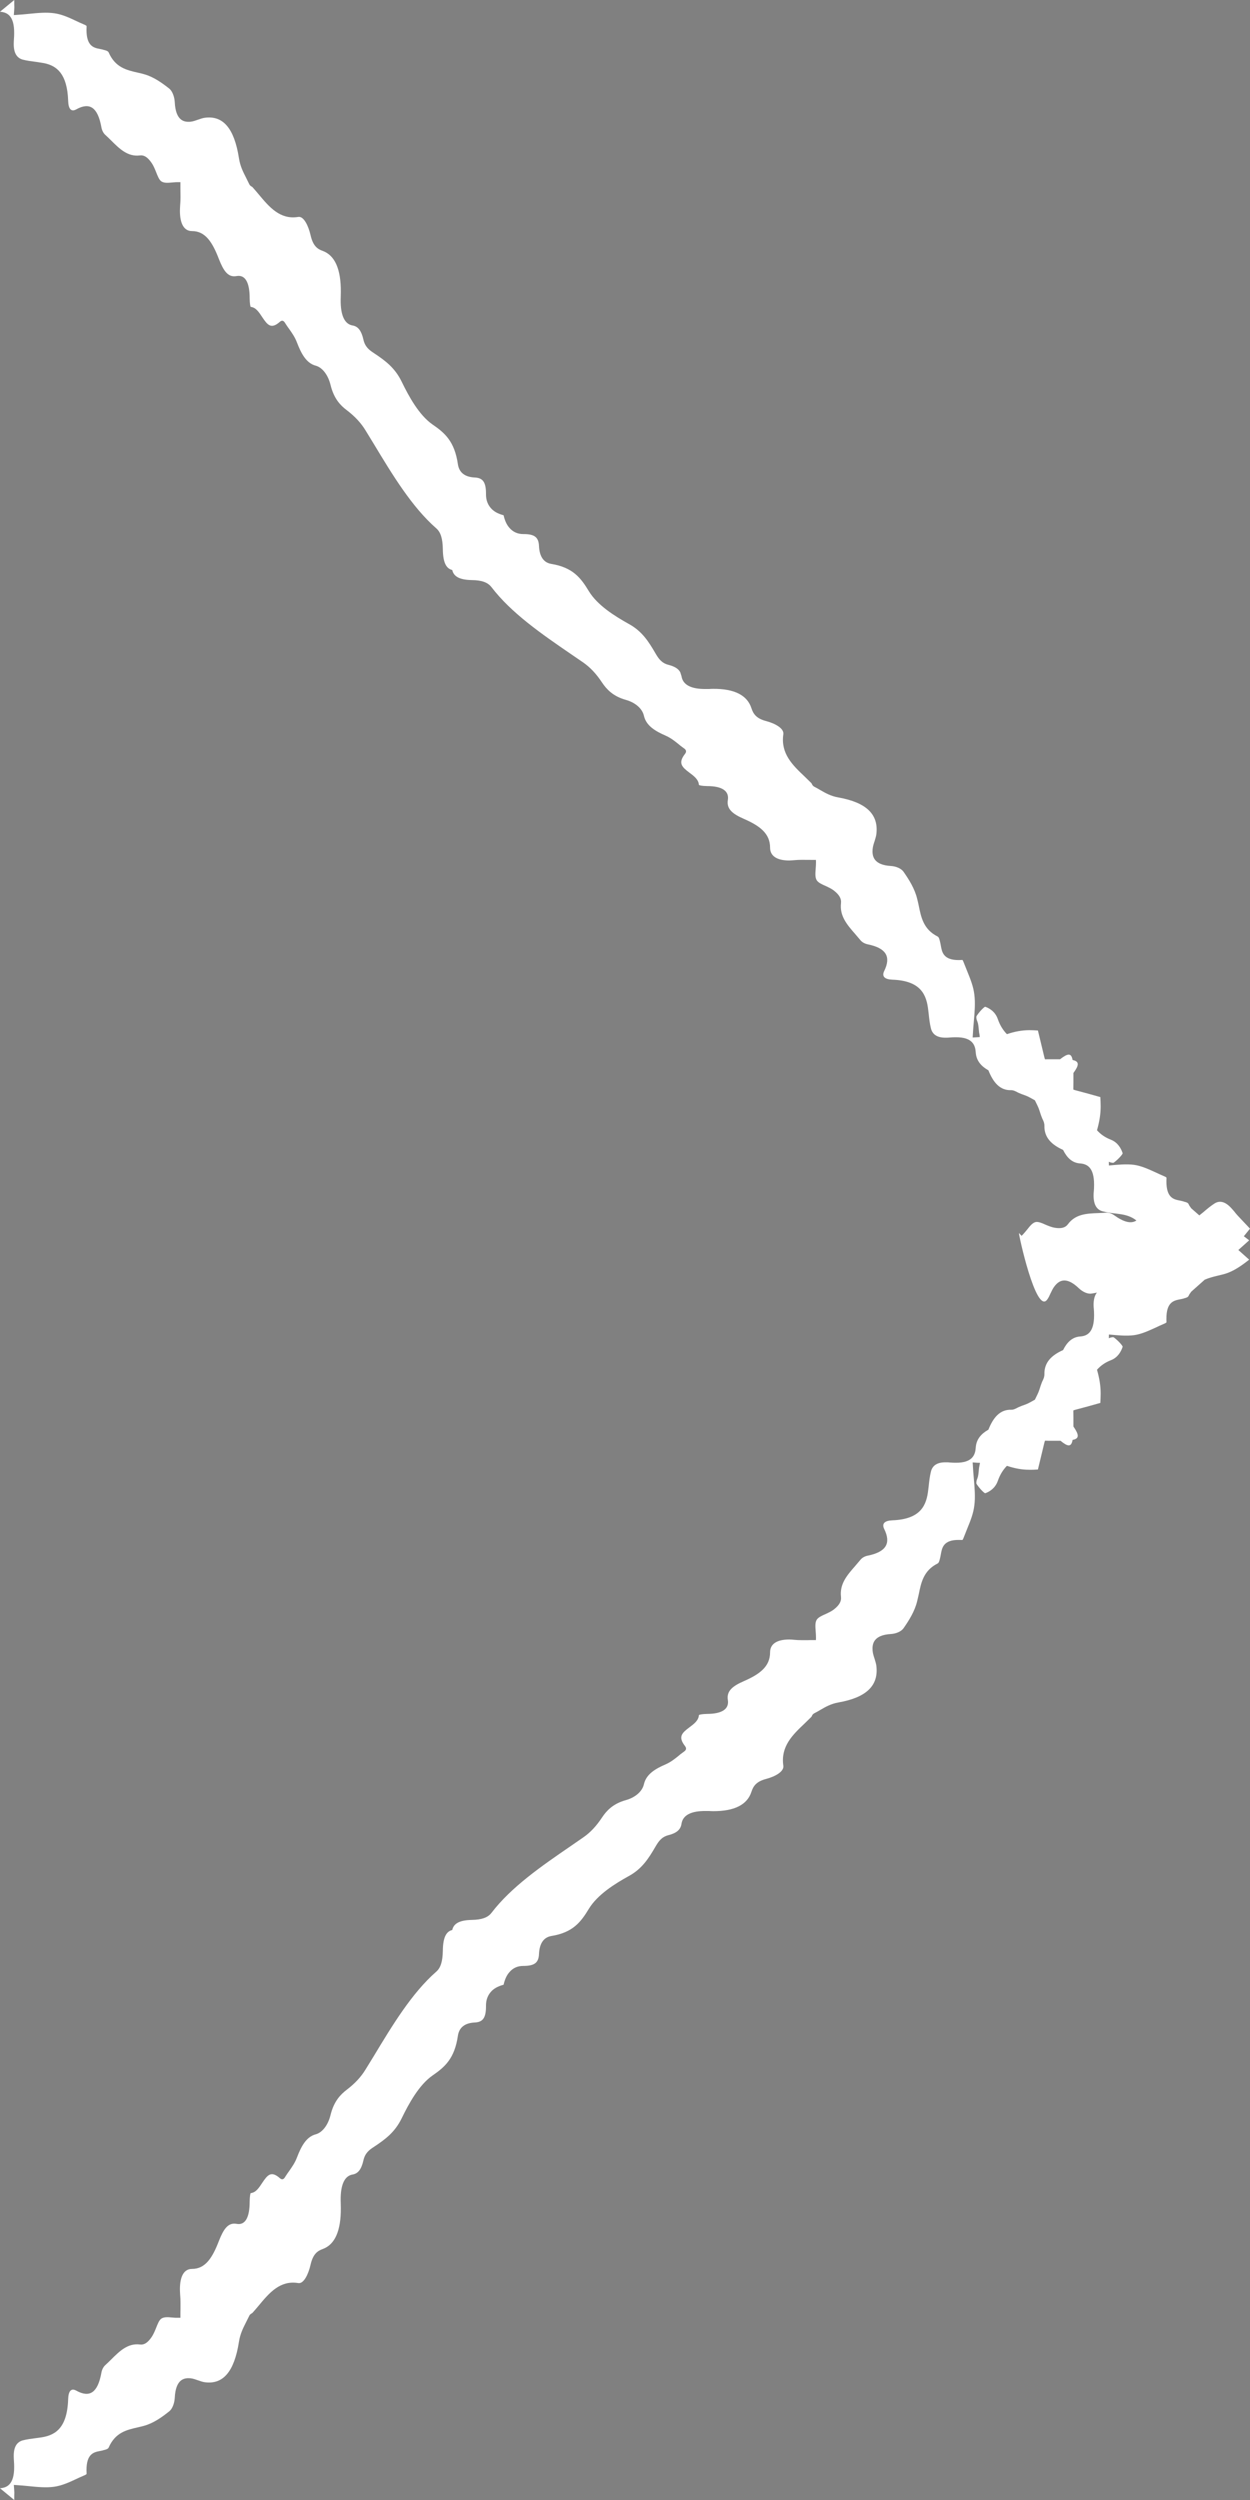 <?xml version="1.0" encoding="UTF-8"?><svg version="1.1" width="15px" height="30px" viewBox="0 0 15.0 30.0" xmlns="http://www.w3.org/2000/svg" xmlns:xlink="http://www.w3.org/1999/xlink"><rect x="0" y="0" width="15.0" height="30.0" fill="#808080" stroke="none"/><defs><clipPath id="i0"><path d=""></path></clipPath><clipPath id="i1"><path d="M0.171,0 L0.171,0.05 C0.171,0.063 0.172,0.077 0.172,0.09 L0.17,0.125 L0.166,0.181 L0.197,0.179 C0.248,0.176 0.299,0.171 0.349,0.166 C0.456,0.155 0.557,0.146 0.65,0.159 C0.741,0.171 0.828,0.211 0.911,0.25 C0.942,0.265 0.973,0.279 1.006,0.293 C1.014,0.296 1.032,0.304 1.039,0.312 C1.039,0.327 1.039,0.342 1.038,0.355 C1.037,0.556 1.127,0.574 1.2,0.588 C1.214,0.591 1.229,0.593 1.242,0.598 L1.254,0.601 C1.274,0.606 1.296,0.613 1.304,0.629 C1.383,0.81 1.519,0.841 1.65,0.871 C1.676,0.876 1.702,0.883 1.727,0.89 C1.842,0.921 1.946,0.996 2.032,1.064 C2.067,1.093 2.093,1.157 2.097,1.225 C2.108,1.45 2.209,1.467 2.284,1.461 C2.316,1.458 2.348,1.446 2.38,1.435 C2.406,1.426 2.431,1.417 2.453,1.414 C2.676,1.381 2.811,1.539 2.867,1.896 C2.882,1.995 2.918,2.064 2.951,2.129 C2.964,2.155 2.977,2.181 2.989,2.206 C2.997,2.226 3.01,2.233 3.02,2.239 C3.023,2.241 3.027,2.242 3.03,2.246 C3.055,2.274 3.079,2.302 3.104,2.332 C3.23,2.483 3.361,2.64 3.58,2.603 C3.644,2.593 3.7,2.706 3.727,2.823 C3.755,2.946 3.805,2.988 3.873,3.011 C4.019,3.065 4.092,3.23 4.09,3.504 C4.09,3.52 4.089,3.538 4.089,3.555 C4.089,3.569 4.088,3.582 4.088,3.595 C4.086,3.785 4.135,3.89 4.232,3.906 C4.297,3.917 4.337,3.969 4.361,4.075 C4.38,4.162 4.43,4.2 4.485,4.236 C4.625,4.329 4.739,4.413 4.821,4.582 C4.908,4.761 5.029,4.981 5.189,5.093 C5.338,5.195 5.455,5.296 5.495,5.572 C5.51,5.671 5.578,5.724 5.696,5.73 C5.796,5.734 5.833,5.788 5.832,5.93 C5.831,6.003 5.855,6.063 5.902,6.11 C5.937,6.144 5.982,6.167 6.043,6.183 C6.058,6.248 6.08,6.297 6.113,6.334 C6.156,6.384 6.212,6.409 6.28,6.409 C6.414,6.408 6.464,6.447 6.468,6.553 C6.474,6.679 6.524,6.752 6.616,6.767 C6.875,6.81 6.97,6.935 7.066,7.094 C7.17,7.265 7.377,7.393 7.545,7.487 C7.704,7.574 7.782,7.696 7.869,7.846 C7.903,7.903 7.939,7.957 8.021,7.978 C8.095,7.997 8.141,8.025 8.163,8.067 L8.178,8.114 C8.194,8.218 8.292,8.27 8.471,8.268 C8.482,8.268 8.495,8.268 8.507,8.268 C8.524,8.267 8.541,8.266 8.556,8.266 C8.813,8.264 8.967,8.343 9.017,8.498 C9.04,8.57 9.079,8.623 9.194,8.653 C9.304,8.682 9.41,8.742 9.4,8.811 C9.366,9.044 9.513,9.183 9.655,9.318 L9.736,9.397 C9.739,9.4 9.74,9.404 9.742,9.407 C9.747,9.418 9.754,9.432 9.772,9.441 C9.797,9.454 9.821,9.467 9.844,9.481 C9.906,9.517 9.971,9.554 10.063,9.57 C10.398,9.63 10.546,9.774 10.516,10.012 C10.513,10.036 10.504,10.063 10.496,10.091 C10.485,10.123 10.474,10.158 10.471,10.192 C10.465,10.272 10.481,10.38 10.693,10.392 C10.756,10.396 10.817,10.424 10.843,10.462 C10.907,10.554 10.977,10.664 11.006,10.786 L11.016,10.827 L11.025,10.868 C11.053,11.008 11.082,11.153 11.251,11.238 C11.267,11.246 11.272,11.269 11.278,11.291 L11.281,11.304 C11.285,11.318 11.287,11.333 11.29,11.348 C11.304,11.426 11.32,11.522 11.508,11.521 L11.549,11.519 C11.557,11.528 11.563,11.547 11.567,11.556 L11.587,11.606 L11.607,11.656 C11.643,11.745 11.681,11.837 11.692,11.935 C11.705,12.034 11.696,12.142 11.686,12.256 C11.681,12.309 11.677,12.363 11.674,12.418 L11.672,12.45 L11.725,12.447 C11.735,12.446 11.745,12.446 11.757,12.445 C11.757,12.426 11.753,12.408 11.749,12.389 L11.745,12.349 C11.742,12.319 11.739,12.284 11.728,12.257 C11.717,12.233 11.716,12.214 11.716,12.2 C11.717,12.198 11.719,12.193 11.723,12.186 C11.765,12.125 11.813,12.081 11.823,12.081 C11.875,12.1 11.943,12.14 11.974,12.23 C12.002,12.31 12.04,12.366 12.083,12.41 C12.175,12.379 12.259,12.363 12.35,12.362 C12.388,12.362 12.423,12.364 12.455,12.366 L12.491,12.515 L12.533,12.69 L12.54,12.712 L12.577,12.711 L12.626,12.711 L12.721,12.711 C12.813,12.639 12.856,12.632 12.871,12.72 C12.955,12.737 12.949,12.783 12.881,12.876 L12.881,12.937 L12.881,12.983 L12.88,13.075 L12.901,13.082 L13.065,13.126 L13.204,13.165 C13.206,13.2 13.208,13.237 13.208,13.277 C13.208,13.374 13.192,13.464 13.164,13.563 C13.205,13.609 13.257,13.648 13.332,13.677 C13.416,13.711 13.454,13.784 13.472,13.839 C13.472,13.85 13.43,13.901 13.373,13.946 C13.366,13.951 13.362,13.953 13.361,13.954 C13.347,13.954 13.329,13.952 13.306,13.941 L13.307,13.986 C13.415,13.976 13.516,13.966 13.609,13.978 C13.7,13.991 13.786,14.032 13.87,14.07 C13.901,14.084 13.932,14.099 13.965,14.113 C13.973,14.116 13.991,14.123 13.998,14.132 L13.997,14.175 C13.996,14.376 14.086,14.393 14.159,14.407 C14.173,14.41 14.187,14.413 14.201,14.417 L14.212,14.421 C14.233,14.426 14.255,14.432 14.263,14.449 C14.271,14.47 14.284,14.482 14.294,14.499 L14.392,14.585 L14.409,14.571 L14.439,14.547 C14.482,14.51 14.527,14.472 14.574,14.442 C14.638,14.402 14.705,14.42 14.777,14.499 C14.787,14.51 14.797,14.521 14.808,14.534 C14.824,14.555 14.84,14.574 14.855,14.59 L15,14.744 L14.982,14.766 C14.963,14.789 14.944,14.812 14.926,14.835 C14.948,14.851 14.969,14.868 14.99,14.884 L14.86,15 L14.99,15.116 C14.904,15.184 14.801,15.259 14.686,15.29 C14.66,15.297 14.635,15.303 14.609,15.309 C14.558,15.321 14.506,15.335 14.457,15.356 L14.294,15.501 C14.284,15.518 14.271,15.53 14.263,15.551 C14.255,15.567 14.233,15.574 14.212,15.579 L14.201,15.583 C14.187,15.587 14.173,15.589 14.159,15.592 C14.086,15.607 13.996,15.624 13.997,15.825 C13.997,15.838 13.997,15.853 13.998,15.868 C13.991,15.876 13.973,15.884 13.965,15.887 C13.932,15.901 13.901,15.915 13.87,15.93 C13.786,15.968 13.7,16.009 13.609,16.022 C13.516,16.034 13.415,16.024 13.307,16.014 L13.306,16.059 C13.329,16.048 13.347,16.046 13.36,16.046 L13.373,16.054 C13.43,16.099 13.472,16.15 13.472,16.161 C13.454,16.216 13.416,16.289 13.332,16.322 C13.257,16.351 13.205,16.391 13.164,16.437 C13.192,16.536 13.208,16.625 13.208,16.723 C13.208,16.762 13.206,16.8 13.204,16.835 L13.065,16.874 L12.901,16.918 L12.88,16.925 L12.881,17.017 L12.881,17.062 L12.881,17.118 C12.949,17.217 12.955,17.263 12.871,17.279 C12.856,17.368 12.813,17.361 12.726,17.289 L12.668,17.289 L12.626,17.289 L12.577,17.289 L12.54,17.288 L12.533,17.31 L12.491,17.485 L12.455,17.634 C12.423,17.636 12.388,17.638 12.35,17.637 C12.259,17.637 12.175,17.62 12.083,17.59 C12.04,17.634 12.002,17.69 11.974,17.77 C11.943,17.859 11.875,17.9 11.823,17.919 C11.813,17.919 11.765,17.875 11.723,17.814 L11.716,17.801 C11.716,17.786 11.717,17.767 11.728,17.743 C11.739,17.716 11.742,17.681 11.745,17.651 C11.746,17.637 11.747,17.623 11.749,17.611 L11.76,17.554 L11.725,17.553 L11.672,17.549 L11.674,17.581 C11.677,17.637 11.681,17.69 11.686,17.744 C11.696,17.858 11.705,17.966 11.692,18.065 C11.681,18.163 11.643,18.255 11.607,18.343 L11.567,18.444 C11.563,18.453 11.557,18.472 11.549,18.48 L11.508,18.479 C11.32,18.477 11.304,18.574 11.29,18.652 C11.287,18.667 11.285,18.682 11.281,18.696 L11.278,18.709 C11.272,18.731 11.267,18.754 11.251,18.762 C11.082,18.847 11.053,18.992 11.025,19.132 L11.006,19.214 C10.977,19.336 10.907,19.446 10.843,19.538 C10.817,19.576 10.756,19.604 10.693,19.608 C10.481,19.62 10.465,19.727 10.471,19.808 C10.474,19.842 10.485,19.876 10.496,19.909 C10.504,19.937 10.513,19.964 10.516,19.988 C10.546,20.226 10.398,20.37 10.063,20.429 C9.971,20.445 9.906,20.483 9.844,20.519 C9.821,20.533 9.797,20.546 9.772,20.559 C9.754,20.568 9.747,20.581 9.742,20.593 C9.74,20.596 9.739,20.6 9.736,20.603 L9.655,20.682 C9.513,20.817 9.366,20.956 9.4,21.189 C9.41,21.258 9.304,21.318 9.194,21.347 C9.079,21.377 9.04,21.43 9.017,21.502 C8.967,21.657 8.813,21.735 8.556,21.734 C8.541,21.734 8.524,21.733 8.507,21.732 L8.471,21.732 C8.292,21.73 8.194,21.782 8.178,21.885 C8.168,21.955 8.12,21.997 8.021,22.022 C7.939,22.043 7.903,22.097 7.869,22.154 C7.782,22.304 7.704,22.426 7.545,22.513 C7.377,22.606 7.17,22.735 7.066,22.906 C6.97,23.065 6.875,23.19 6.616,23.232 C6.524,23.248 6.474,23.321 6.468,23.447 C6.464,23.553 6.414,23.591 6.28,23.591 C6.212,23.591 6.156,23.615 6.113,23.666 C6.08,23.703 6.058,23.752 6.043,23.817 C5.982,23.833 5.937,23.856 5.902,23.89 C5.855,23.937 5.831,23.997 5.832,24.07 C5.833,24.212 5.796,24.266 5.696,24.27 C5.578,24.276 5.51,24.329 5.495,24.428 C5.455,24.704 5.338,24.804 5.189,24.907 C5.029,25.019 4.908,25.239 4.821,25.418 C4.739,25.587 4.625,25.671 4.485,25.764 C4.43,25.799 4.38,25.838 4.361,25.925 C4.337,26.031 4.297,26.083 4.232,26.094 C4.135,26.11 4.086,26.215 4.088,26.405 C4.088,26.418 4.089,26.431 4.089,26.445 C4.089,26.462 4.09,26.48 4.09,26.496 C4.092,26.77 4.019,26.935 3.873,26.988 C3.805,27.012 3.755,27.054 3.727,27.176 C3.7,27.294 3.644,27.407 3.58,27.397 C3.361,27.36 3.23,27.516 3.104,27.668 C3.079,27.698 3.055,27.726 3.03,27.754 C3.027,27.757 3.023,27.759 3.02,27.761 C3.01,27.767 2.997,27.774 2.989,27.794 C2.977,27.819 2.964,27.845 2.951,27.87 C2.918,27.936 2.882,28.005 2.867,28.104 C2.811,28.461 2.676,28.619 2.453,28.586 C2.431,28.583 2.406,28.574 2.38,28.565 C2.348,28.554 2.316,28.542 2.284,28.539 C2.209,28.533 2.108,28.55 2.097,28.775 C2.093,28.843 2.067,28.907 2.032,28.935 C1.946,29.004 1.842,29.079 1.727,29.11 C1.702,29.117 1.676,29.123 1.65,29.129 C1.519,29.159 1.383,29.19 1.304,29.371 C1.296,29.387 1.274,29.394 1.254,29.399 L1.242,29.402 C1.229,29.407 1.214,29.409 1.2,29.412 C1.127,29.426 1.037,29.444 1.038,29.644 C1.039,29.658 1.039,29.673 1.039,29.688 C1.032,29.696 1.014,29.704 1.006,29.707 C0.973,29.721 0.942,29.735 0.911,29.75 C0.828,29.789 0.741,29.828 0.65,29.841 C0.557,29.854 0.456,29.845 0.349,29.834 C0.299,29.829 0.248,29.824 0.197,29.821 L0.166,29.819 L0.17,29.875 C0.171,29.887 0.171,29.898 0.172,29.91 C0.172,29.922 0.171,29.936 0.171,29.95 L0.171,30 L0,29.859 C0.08,29.853 0.172,29.818 0.17,29.601 C0.17,29.579 0.169,29.553 0.167,29.526 C0.166,29.509 0.165,29.493 0.165,29.478 C0.163,29.368 0.199,29.306 0.271,29.285 C0.324,29.271 0.381,29.264 0.436,29.257 L0.473,29.252 C0.645,29.23 0.806,29.159 0.818,28.79 C0.821,28.691 0.855,28.655 0.914,28.687 C1.077,28.778 1.173,28.711 1.216,28.477 C1.222,28.438 1.24,28.403 1.262,28.383 C1.286,28.361 1.309,28.339 1.332,28.316 C1.435,28.213 1.534,28.116 1.68,28.134 C1.729,28.141 1.773,28.113 1.82,28.044 C1.841,28.013 1.857,27.975 1.872,27.938 C1.891,27.89 1.908,27.845 1.934,27.825 C1.966,27.802 2.013,27.805 2.063,27.81 L2.102,27.813 L2.165,27.813 L2.165,27.767 C2.165,27.748 2.165,27.728 2.166,27.708 L2.166,27.636 C2.166,27.601 2.165,27.57 2.162,27.539 C2.161,27.516 2.159,27.494 2.159,27.472 C2.159,27.314 2.209,27.227 2.304,27.227 C2.465,27.227 2.55,27.092 2.627,26.891 C2.682,26.751 2.736,26.668 2.838,26.686 C2.941,26.706 2.996,26.613 2.996,26.421 C2.997,26.355 3.004,26.321 3.009,26.317 C3.07,26.312 3.109,26.252 3.147,26.194 C3.21,26.1 3.253,26.046 3.357,26.137 C3.395,26.171 3.414,26.137 3.427,26.115 C3.444,26.088 3.458,26.069 3.471,26.051 C3.504,26.003 3.539,25.955 3.564,25.889 C3.612,25.763 3.673,25.642 3.788,25.612 C3.867,25.591 3.936,25.503 3.966,25.382 C4.007,25.213 4.088,25.133 4.161,25.077 C4.259,25.002 4.331,24.925 4.386,24.835 L4.485,24.674 C4.71,24.301 4.943,23.916 5.234,23.661 C5.288,23.615 5.312,23.537 5.314,23.409 C5.316,23.239 5.36,23.176 5.427,23.16 C5.443,23.089 5.502,23.042 5.662,23.039 C5.781,23.037 5.854,23.011 5.898,22.954 C6.136,22.643 6.497,22.394 6.847,22.154 C6.898,22.119 6.948,22.084 6.999,22.049 C7.083,21.991 7.155,21.915 7.225,21.809 C7.277,21.731 7.353,21.645 7.512,21.601 C7.625,21.569 7.708,21.496 7.727,21.411 C7.755,21.288 7.868,21.224 7.986,21.173 C8.048,21.146 8.094,21.109 8.138,21.074 C8.155,21.059 8.172,21.045 8.191,21.032 L8.211,21.017 C8.229,21.004 8.245,20.984 8.219,20.951 C8.134,20.841 8.184,20.795 8.273,20.728 C8.327,20.688 8.383,20.646 8.387,20.581 C8.392,20.576 8.423,20.568 8.486,20.567 C8.666,20.566 8.752,20.508 8.734,20.398 C8.717,20.29 8.795,20.231 8.926,20.174 C9.115,20.091 9.241,20 9.241,19.828 C9.241,19.727 9.323,19.674 9.471,19.674 C9.491,19.674 9.512,19.676 9.534,19.678 C9.562,19.681 9.592,19.682 9.625,19.682 L9.692,19.682 C9.711,19.681 9.73,19.681 9.747,19.681 L9.791,19.681 L9.792,19.655 C9.792,19.627 9.79,19.599 9.788,19.572 C9.784,19.518 9.78,19.468 9.802,19.435 C9.821,19.407 9.863,19.388 9.908,19.368 C9.943,19.352 9.979,19.335 10.007,19.313 C10.071,19.263 10.098,19.216 10.092,19.163 C10.074,19.007 10.165,18.903 10.262,18.792 L10.325,18.718 C10.344,18.694 10.376,18.675 10.413,18.668 C10.633,18.623 10.696,18.521 10.61,18.347 C10.58,18.284 10.614,18.248 10.707,18.244 C11.053,18.231 11.119,18.06 11.139,17.877 L11.144,17.837 C11.15,17.777 11.157,17.717 11.171,17.66 C11.19,17.583 11.249,17.546 11.352,17.548 C11.367,17.547 11.381,17.548 11.397,17.55 C11.422,17.552 11.446,17.553 11.467,17.553 C11.671,17.555 11.703,17.457 11.709,17.372 C11.715,17.272 11.774,17.205 11.861,17.156 C11.918,17.013 11.998,16.913 12.134,16.917 C12.162,16.918 12.183,16.906 12.205,16.895 C12.212,16.892 12.219,16.888 12.225,16.885 C12.251,16.874 12.276,16.864 12.303,16.855 C12.343,16.841 12.38,16.817 12.419,16.796 C12.438,16.755 12.461,16.715 12.474,16.672 C12.483,16.644 12.491,16.617 12.502,16.59 C12.505,16.582 12.508,16.575 12.512,16.568 C12.523,16.545 12.533,16.522 12.533,16.492 C12.529,16.347 12.622,16.261 12.757,16.201 C12.803,16.108 12.865,16.046 12.959,16.038 C13.039,16.033 13.13,15.998 13.129,15.782 C13.129,15.758 13.128,15.733 13.126,15.706 C13.124,15.689 13.123,15.674 13.123,15.658 C13.123,15.592 13.137,15.544 13.163,15.511 C13.141,15.516 13.119,15.52 13.097,15.523 C13.054,15.53 12.992,15.504 12.945,15.458 C12.788,15.308 12.704,15.372 12.656,15.433 C12.635,15.459 12.62,15.492 12.605,15.523 C12.593,15.55 12.582,15.574 12.567,15.594 C12.432,15.785 12.216,14.784 12.228,14.797 L12.259,14.83 L12.277,14.812 C12.295,14.793 12.312,14.771 12.329,14.751 C12.361,14.71 12.392,14.672 12.43,14.664 C12.461,14.659 12.504,14.677 12.548,14.697 C12.584,14.712 12.621,14.727 12.656,14.733 C12.734,14.746 12.784,14.733 12.815,14.691 C12.906,14.568 13.04,14.562 13.181,14.557 C13.213,14.556 13.244,14.554 13.274,14.552 C13.304,14.55 13.339,14.561 13.37,14.583 C13.487,14.667 13.574,14.688 13.637,14.646 C13.578,14.598 13.507,14.578 13.432,14.568 L13.394,14.563 C13.339,14.557 13.282,14.549 13.229,14.535 C13.158,14.515 13.122,14.452 13.123,14.341 C13.123,14.326 13.124,14.311 13.126,14.293 C13.128,14.267 13.129,14.242 13.129,14.218 C13.13,14.001 13.039,13.967 12.959,13.961 C12.865,13.954 12.803,13.892 12.757,13.799 C12.622,13.738 12.529,13.652 12.533,13.508 C12.533,13.478 12.523,13.455 12.512,13.432 C12.508,13.425 12.505,13.417 12.502,13.409 C12.491,13.383 12.483,13.355 12.474,13.328 C12.461,13.285 12.438,13.245 12.419,13.204 C12.38,13.183 12.343,13.159 12.303,13.145 C12.276,13.136 12.251,13.126 12.225,13.115 L12.205,13.105 C12.183,13.094 12.162,13.082 12.134,13.082 C11.998,13.087 11.918,12.987 11.861,12.844 C11.774,12.795 11.715,12.728 11.709,12.628 C11.703,12.543 11.671,12.445 11.467,12.447 C11.446,12.447 11.422,12.448 11.397,12.45 C11.381,12.452 11.367,12.452 11.352,12.452 C11.249,12.454 11.19,12.416 11.171,12.34 C11.157,12.283 11.15,12.223 11.144,12.163 L11.139,12.123 C11.119,11.94 11.053,11.768 10.707,11.756 C10.614,11.752 10.58,11.716 10.61,11.653 C10.696,11.479 10.633,11.377 10.413,11.332 C10.376,11.324 10.344,11.306 10.325,11.282 L10.262,11.208 C10.165,11.097 10.074,10.992 10.092,10.837 C10.098,10.784 10.071,10.737 10.007,10.687 C9.979,10.665 9.943,10.648 9.908,10.632 C9.863,10.612 9.821,10.593 9.802,10.565 C9.78,10.532 9.784,10.482 9.788,10.428 C9.79,10.401 9.792,10.373 9.792,10.345 L9.791,10.319 L9.625,10.318 C9.592,10.318 9.562,10.319 9.534,10.322 C9.512,10.324 9.491,10.325 9.471,10.326 C9.323,10.326 9.241,10.272 9.241,10.172 C9.241,10 9.115,9.909 8.926,9.826 C8.795,9.769 8.717,9.71 8.734,9.602 C8.752,9.492 8.666,9.433 8.486,9.433 C8.423,9.432 8.392,9.424 8.387,9.419 C8.383,9.354 8.327,9.312 8.273,9.272 C8.184,9.205 8.134,9.158 8.219,9.048 C8.251,9.008 8.219,8.987 8.198,8.973 C8.172,8.955 8.155,8.94 8.138,8.926 C8.094,8.891 8.048,8.854 7.986,8.827 C7.868,8.775 7.755,8.712 7.727,8.589 C7.708,8.504 7.625,8.431 7.512,8.399 C7.353,8.355 7.277,8.268 7.225,8.191 C7.155,8.085 7.083,8.009 6.999,7.95 L6.847,7.846 C6.497,7.606 6.136,7.357 5.898,7.046 C5.854,6.989 5.781,6.962 5.662,6.961 C5.502,6.958 5.443,6.911 5.427,6.84 C5.36,6.824 5.316,6.761 5.314,6.59 C5.312,6.462 5.288,6.385 5.234,6.339 C4.943,6.084 4.71,5.699 4.485,5.326 C4.451,5.272 4.42,5.218 4.386,5.164 C4.331,5.074 4.259,4.997 4.161,4.922 C4.088,4.867 4.007,4.787 3.966,4.617 C3.936,4.497 3.867,4.409 3.788,4.388 C3.673,4.358 3.612,4.236 3.564,4.111 C3.539,4.045 3.504,3.996 3.471,3.949 C3.458,3.931 3.444,3.912 3.432,3.893 C3.414,3.863 3.395,3.829 3.357,3.863 C3.253,3.954 3.21,3.9 3.147,3.806 C3.109,3.748 3.07,3.688 3.009,3.683 C3.004,3.678 2.997,3.645 2.996,3.578 C2.996,3.386 2.941,3.294 2.838,3.313 C2.736,3.332 2.682,3.249 2.627,3.109 C2.55,2.908 2.465,2.773 2.304,2.773 C2.209,2.773 2.159,2.686 2.159,2.528 C2.159,2.506 2.161,2.484 2.162,2.461 C2.165,2.43 2.166,2.399 2.166,2.364 L2.165,2.262 L2.165,2.186 L2.14,2.186 C2.114,2.185 2.089,2.188 2.063,2.19 C2.013,2.195 1.966,2.198 1.934,2.175 C1.908,2.155 1.891,2.11 1.872,2.062 C1.857,2.025 1.841,1.986 1.82,1.956 C1.773,1.887 1.729,1.859 1.68,1.865 C1.534,1.884 1.435,1.787 1.332,1.684 C1.309,1.661 1.286,1.639 1.262,1.617 C1.24,1.597 1.222,1.562 1.216,1.523 C1.173,1.289 1.077,1.222 0.914,1.313 C0.855,1.345 0.821,1.309 0.818,1.21 C0.807,0.882 0.679,0.789 0.53,0.758 L0.436,0.743 C0.381,0.736 0.324,0.729 0.271,0.715 C0.199,0.694 0.163,0.631 0.165,0.522 C0.165,0.507 0.166,0.491 0.167,0.473 C0.169,0.447 0.17,0.421 0.17,0.398 C0.172,0.181 0.08,0.147 0,0.141 L0.171,0 Z"></path></clipPath><clipPath id="i2"><path d="M29.036,0 L29.036,30 L0,30 L0,0 L29.036,0 Z"></path></clipPath></defs><g transform="translate(14.0 15.0)"><g clip-path="url(#i0)"><polygon points="0.472,0.469 0.527,0.469 0.527,0.531 0.472,0.531 0.472,0.469" stroke="none" fill="#000000"></polygon></g></g><g clip-path="url(#i1)"><g transform="translate(-14.036 0.0)"><g clip-path="url(#i2)"><polygon points="14.036,0 29.036,0 29.036,30 14.036,30 14.036,0" stroke="none" fill="#FFFFFF"></polygon></g></g></g></svg>